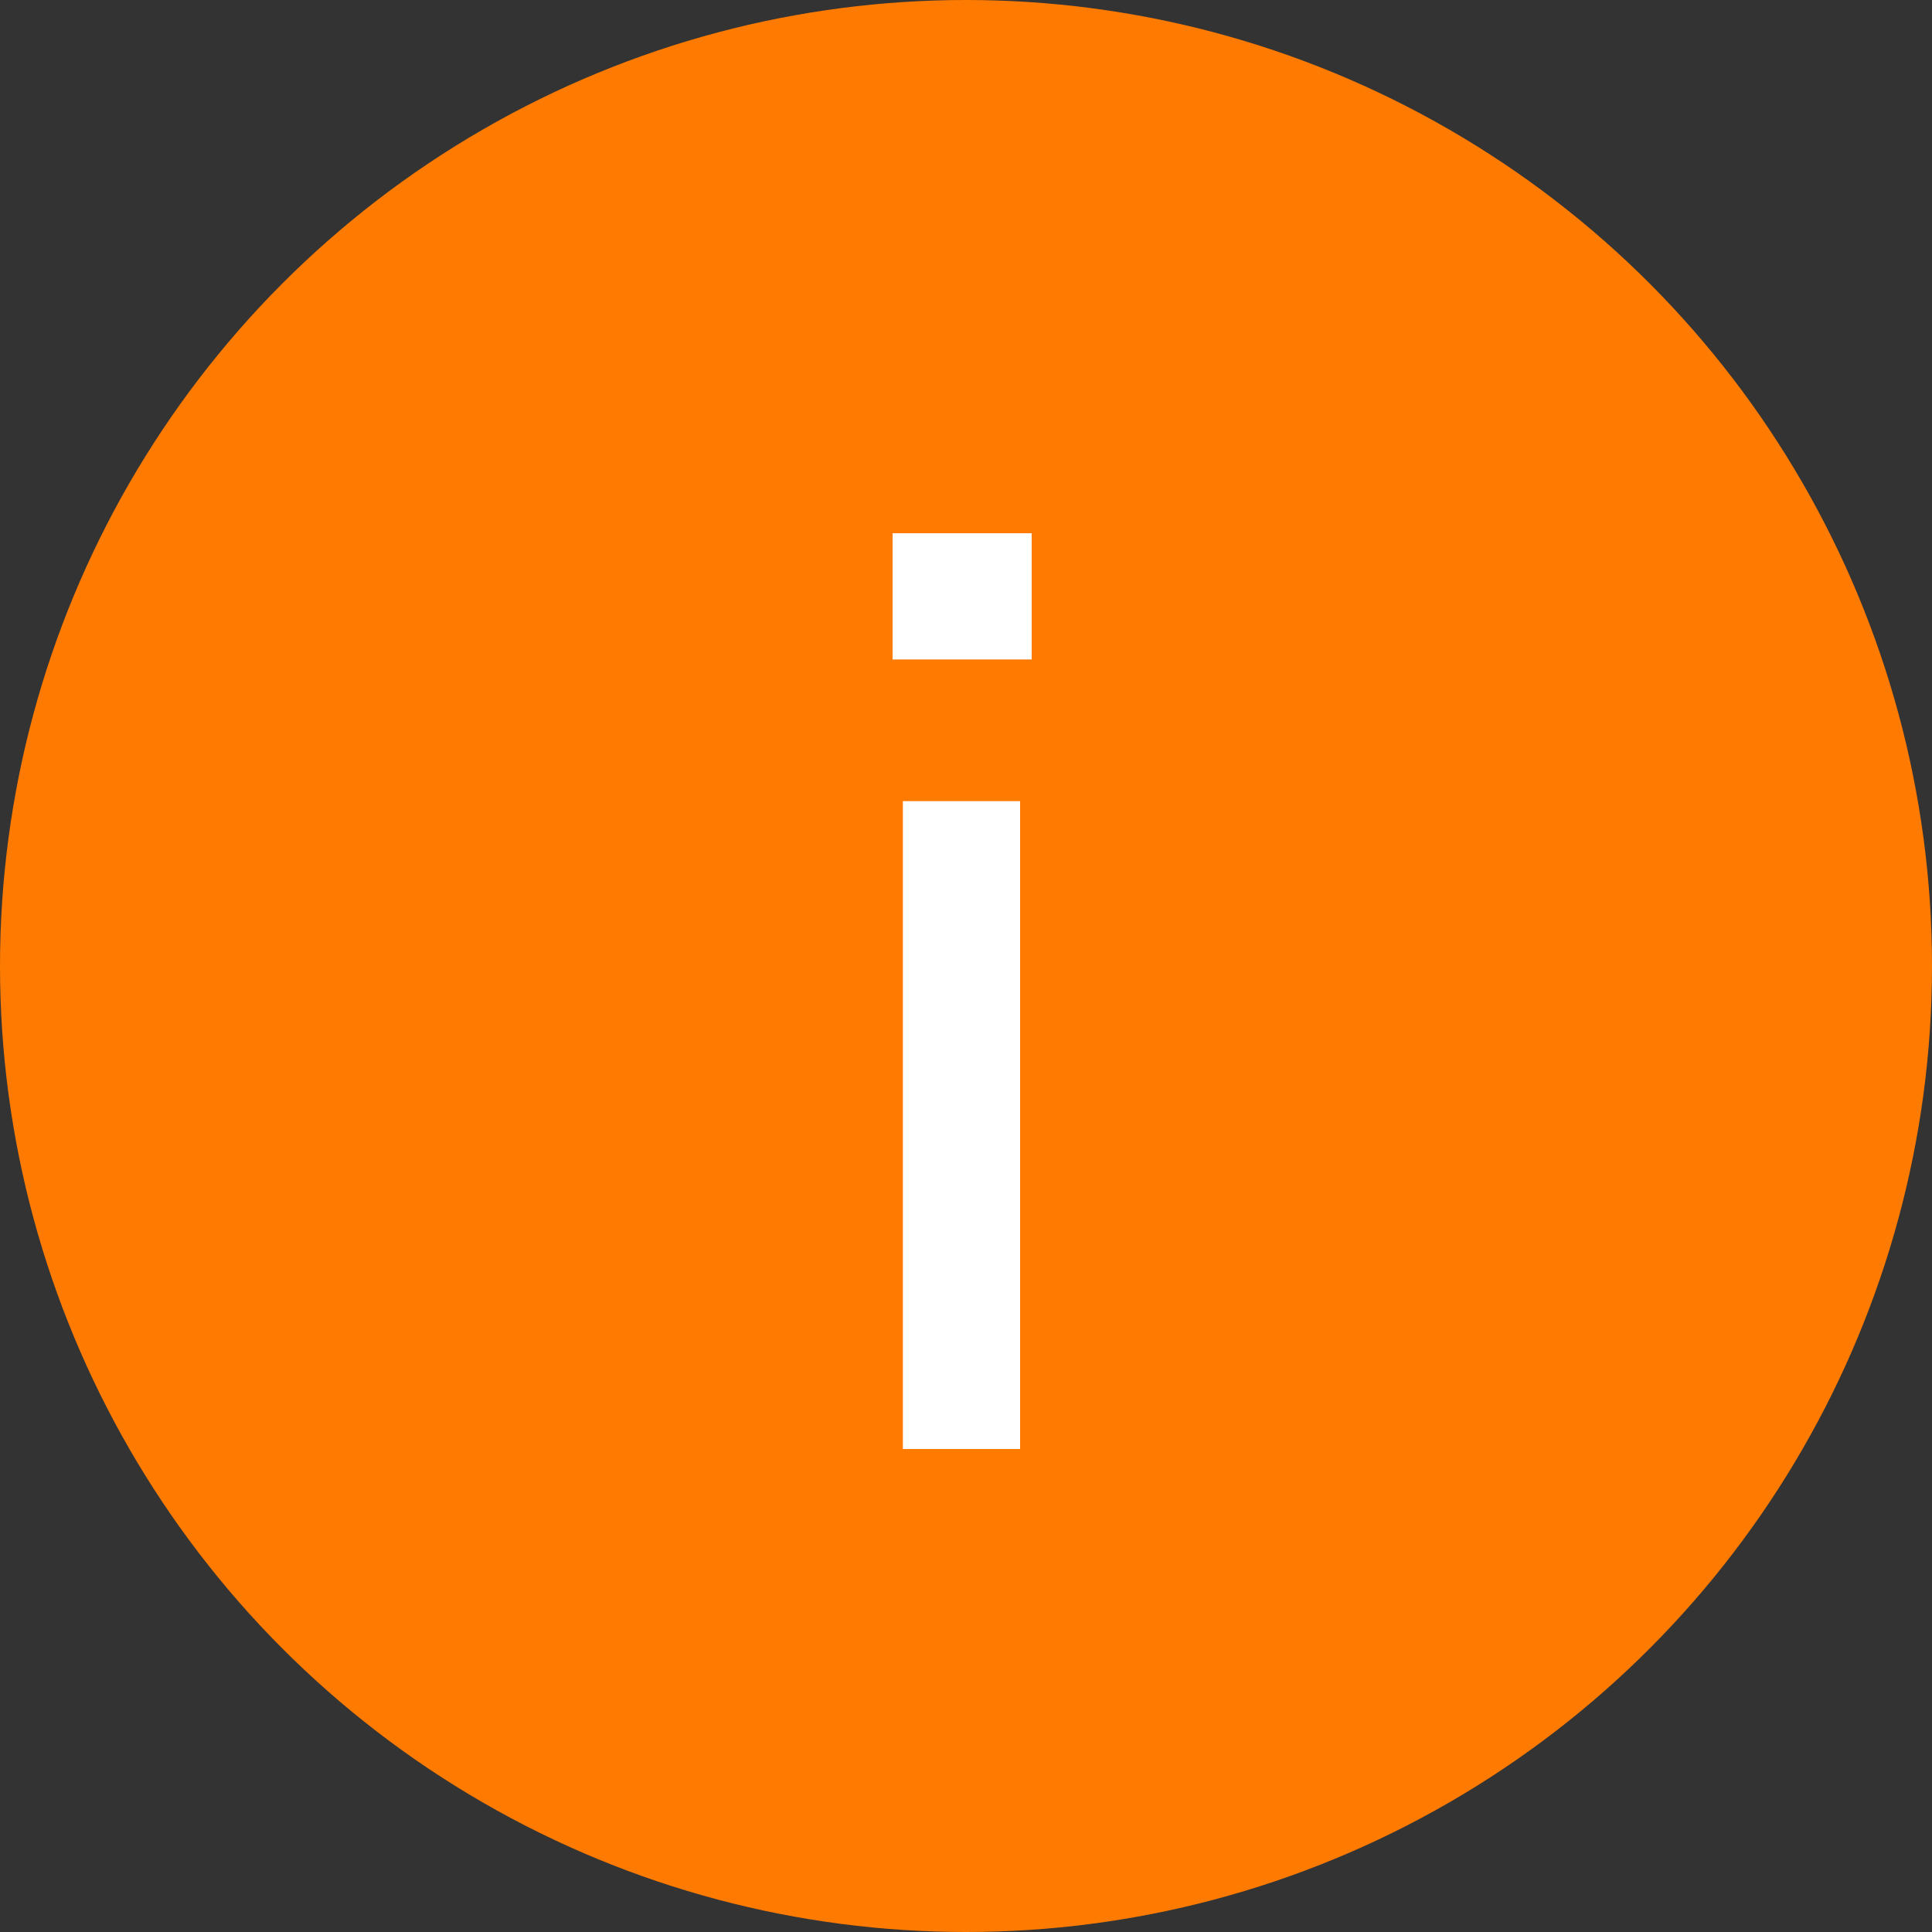 <svg width="12" height="12" viewBox="0 0 12 12" fill="none" xmlns="http://www.w3.org/2000/svg">
<rect x="0" y="0" width="12" height="12" fill="#333333" stroke="none"/>
<circle cx="6" cy="6" r="6" fill="#FF7A00"/>
<path d="M5.608 9V4.976H6.336V9H5.608ZM5.544 4.096V3.312H6.408V4.096H5.544Z" fill="white"/>
</svg>
